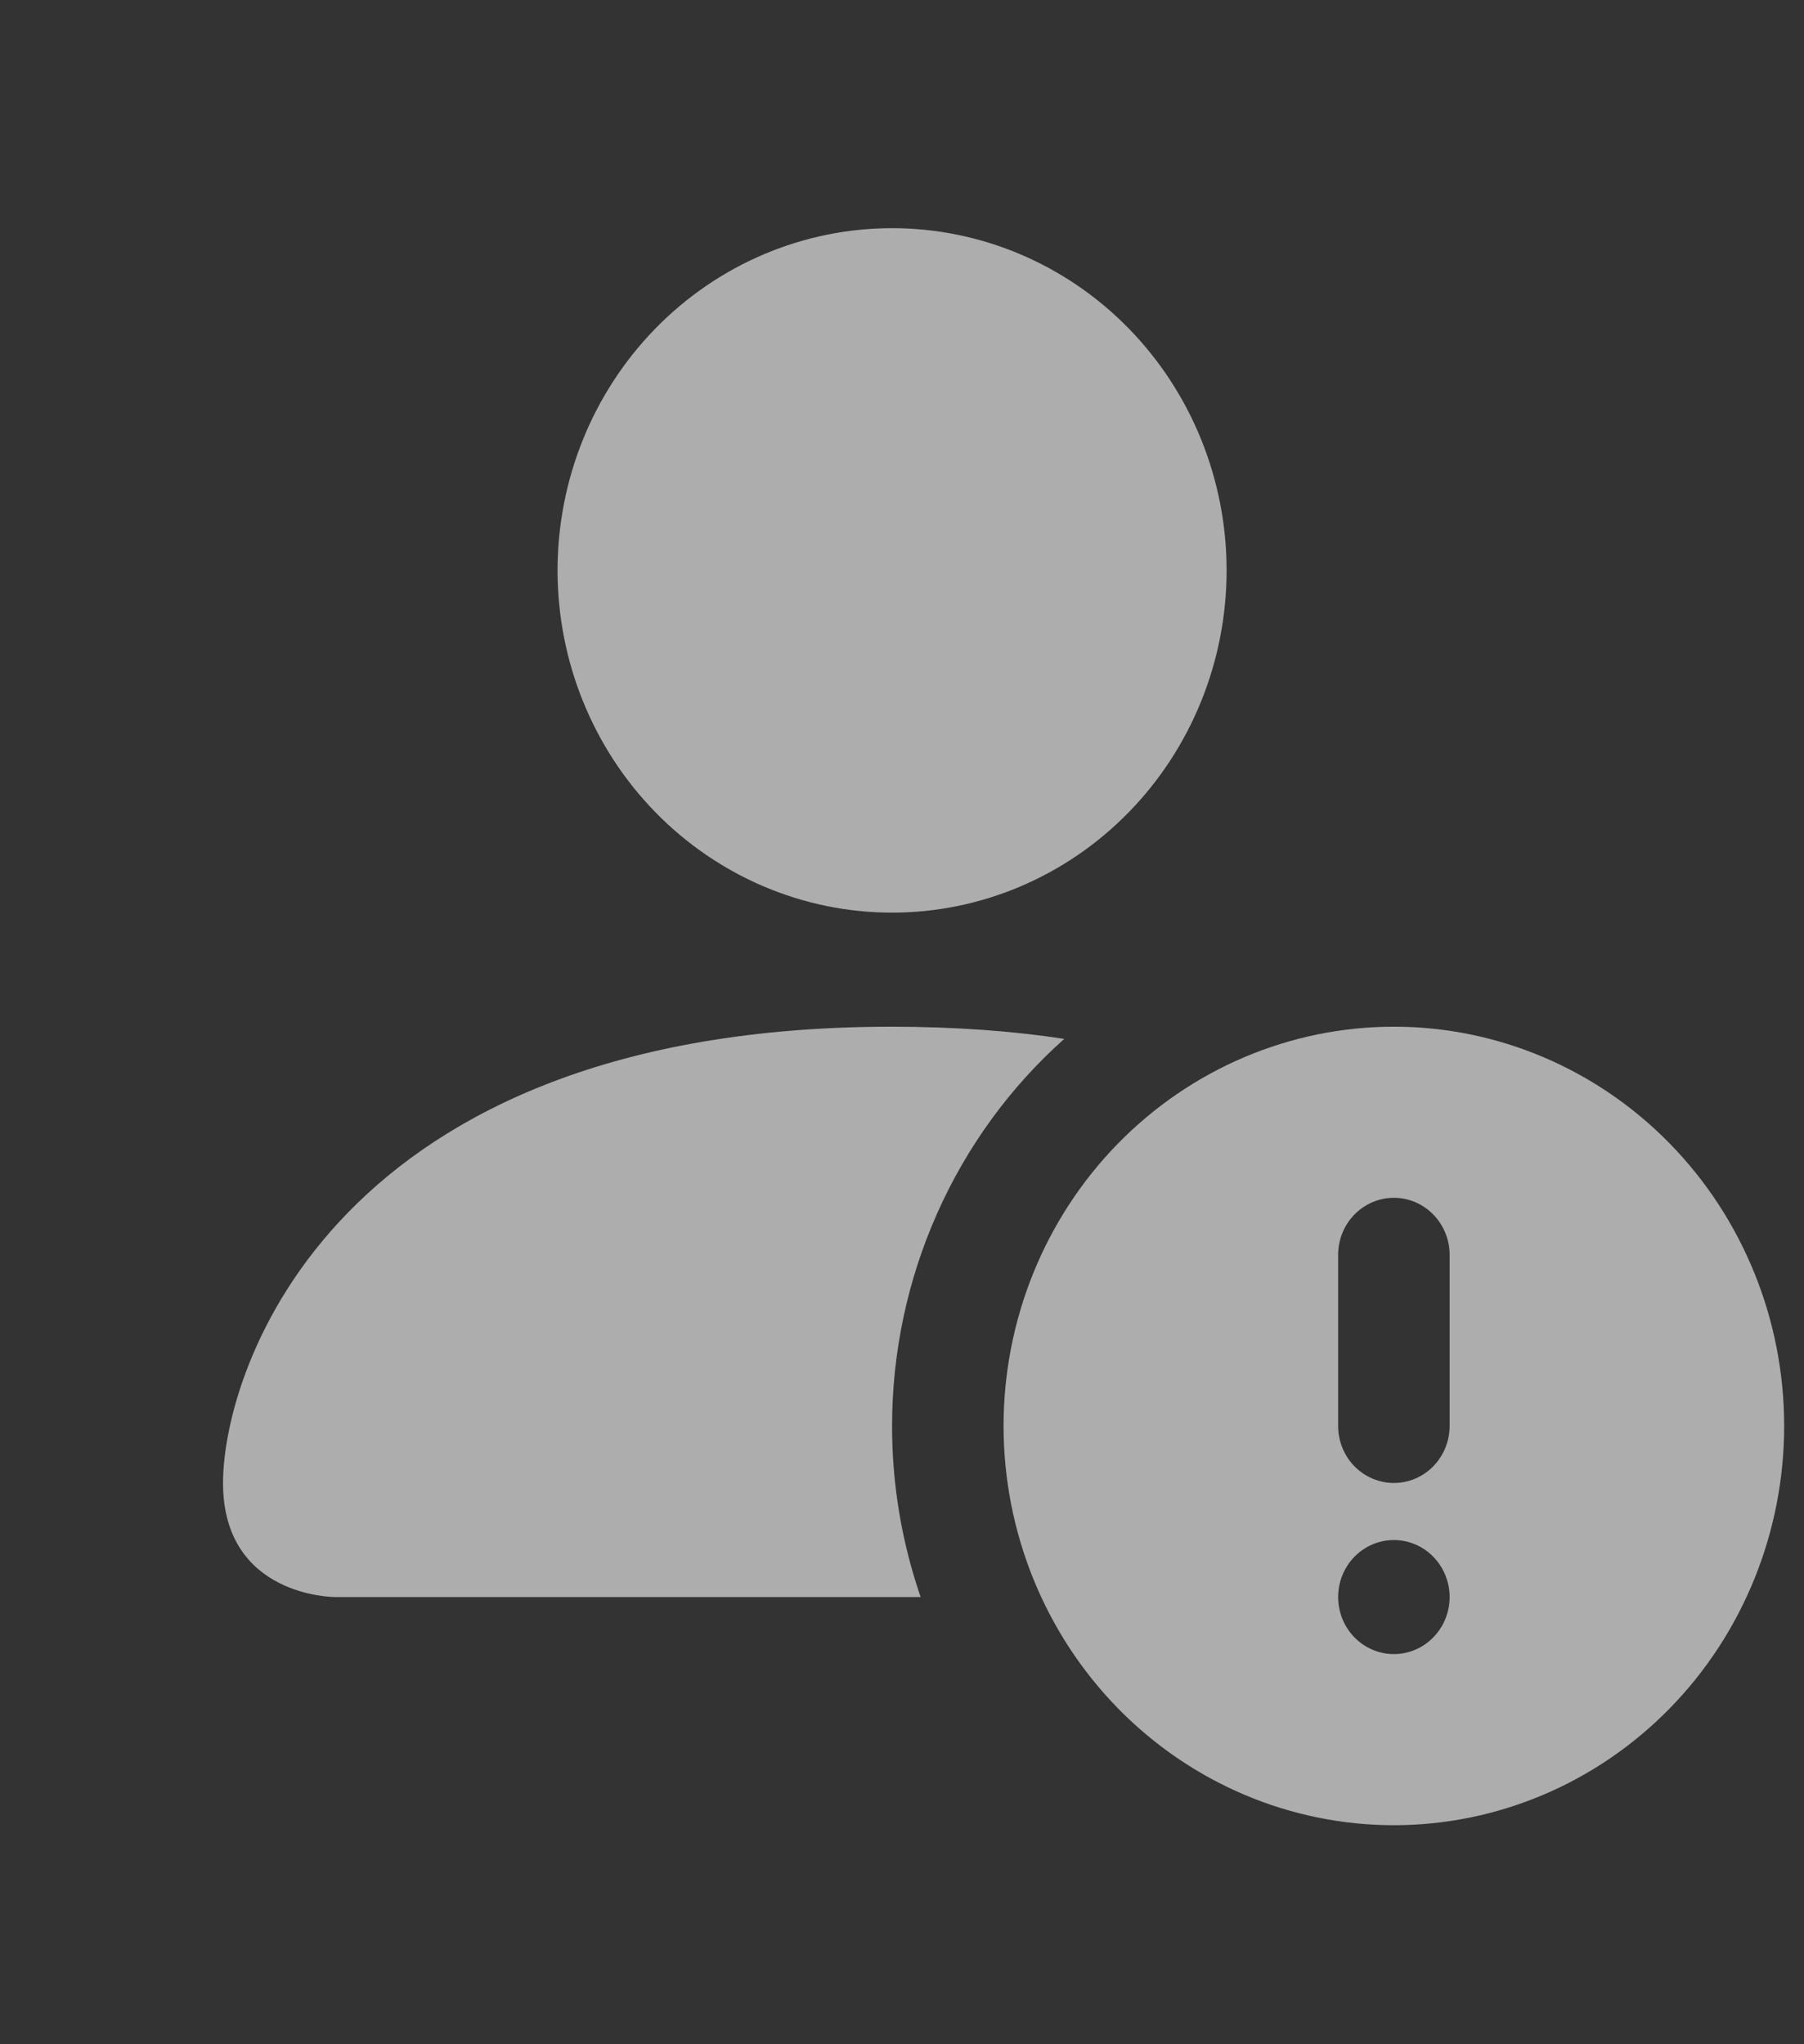 <svg width="30" height="34" viewBox="0 0 30 34" fill="none" xmlns="http://www.w3.org/2000/svg">
<rect x="0" y="0" width="30" height="34" fill="#333333" stroke="none"/>
<g clip-path="url(#clip0_11_1557)">
<g clip-path="url(#clip1_11_1557)">
<path d="M20.398 9.487C20.398 10.996 19.812 12.444 18.769 13.511C17.726 14.579 16.311 15.179 14.835 15.179C13.36 15.179 11.945 14.579 10.901 13.511C9.858 12.444 9.272 10.996 9.272 9.487C9.272 7.977 9.858 6.529 10.901 5.462C11.945 4.394 13.36 3.795 14.835 3.795C16.311 3.795 17.726 4.394 18.769 5.462C19.812 6.529 20.398 7.977 20.398 9.487ZM3.709 24.665C3.709 26.562 5.563 26.562 5.563 26.562H15.31C14.995 25.648 14.834 24.686 14.835 23.716C14.835 22.497 15.091 21.291 15.585 20.18C16.078 19.07 16.799 18.08 17.698 17.279C16.833 17.146 15.879 17.078 14.835 17.076C5.563 17.076 3.709 22.768 3.709 24.665Z" fill="white" fill-opacity="0.6"/>
<path d="M29.67 23.716C29.67 25.478 28.986 27.167 27.769 28.412C26.552 29.657 24.901 30.357 23.18 30.357C21.459 30.357 19.808 29.657 18.59 28.412C17.373 27.167 16.689 25.478 16.689 23.716C16.689 21.955 17.373 20.266 18.59 19.021C19.808 17.776 21.459 17.076 23.18 17.076C24.901 17.076 26.552 17.776 27.769 19.021C28.986 20.266 29.67 21.955 29.67 23.716ZM23.18 19.922C22.934 19.922 22.698 20.022 22.524 20.2C22.35 20.378 22.253 20.619 22.253 20.87V23.716C22.253 23.968 22.35 24.209 22.524 24.387C22.698 24.565 22.934 24.665 23.18 24.665C23.426 24.665 23.662 24.565 23.835 24.387C24.009 24.209 24.107 23.968 24.107 23.716V20.87C24.107 20.619 24.009 20.378 23.835 20.2C23.662 20.022 23.426 19.922 23.18 19.922ZM23.18 27.511C23.426 27.511 23.662 27.411 23.835 27.233C24.009 27.055 24.107 26.814 24.107 26.562C24.107 26.311 24.009 26.07 23.835 25.892C23.662 25.714 23.426 25.614 23.18 25.614C22.934 25.614 22.698 25.714 22.524 25.892C22.35 26.07 22.253 26.311 22.253 26.562C22.253 26.814 22.35 27.055 22.524 27.233C22.698 27.411 22.934 27.511 23.18 27.511Z" fill="white" fill-opacity="0.6"/>
</g>
</g>
<defs>
<clipPath id="clip0_11_1557">
<rect width="30" height="34" fill="white"/>
</clipPath>
<clipPath id="clip1_11_1557">
<rect width="29.67" height="30.357" fill="white"/>
</clipPath>
</defs>
</svg>
